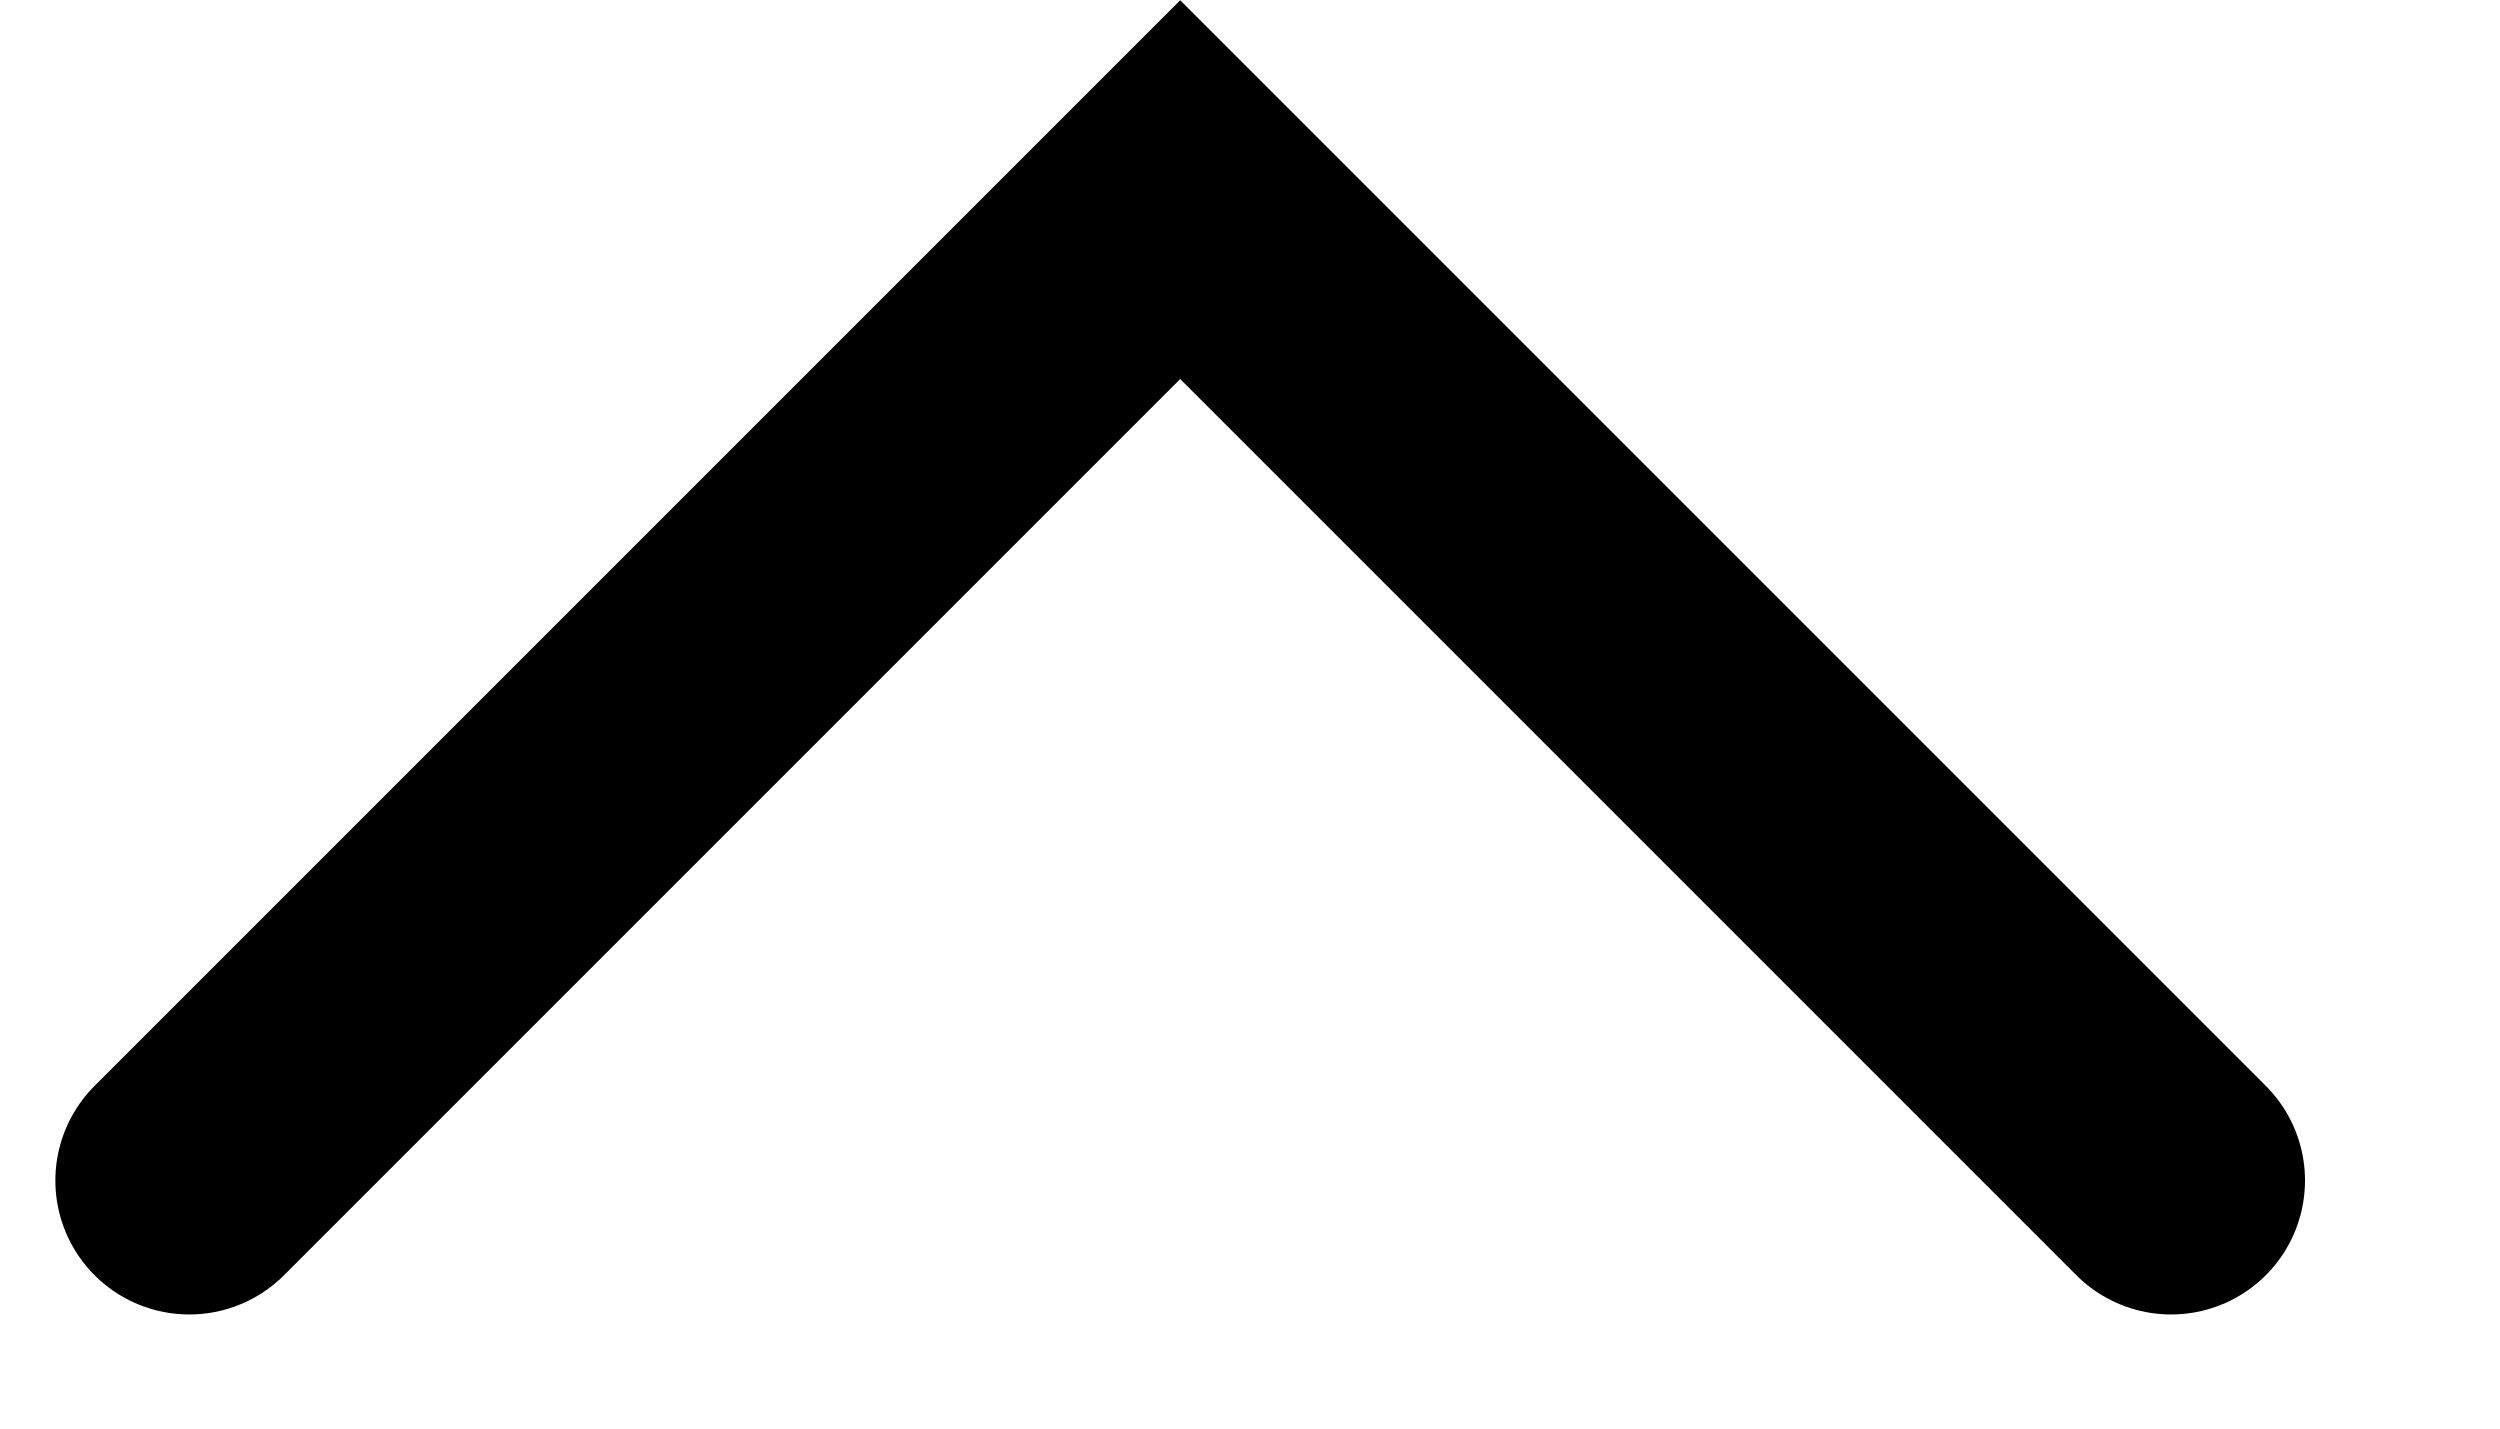 <svg xmlns="http://www.w3.org/2000/svg" width="14" height="8" viewBox="0 0 14 8">
    <defs>
        <style>
            .cls-1{fill:none;stroke:#000;stroke-linecap:round;stroke-width:1.5px}
        </style>
    </defs>
    <path id="패스_1054" d="M1928.817 800l5.549 5.549-5.549 5.549" class="cls-1" data-name="패스 1054" transform="rotate(-90 568.244 1367.184)"/>
</svg>
